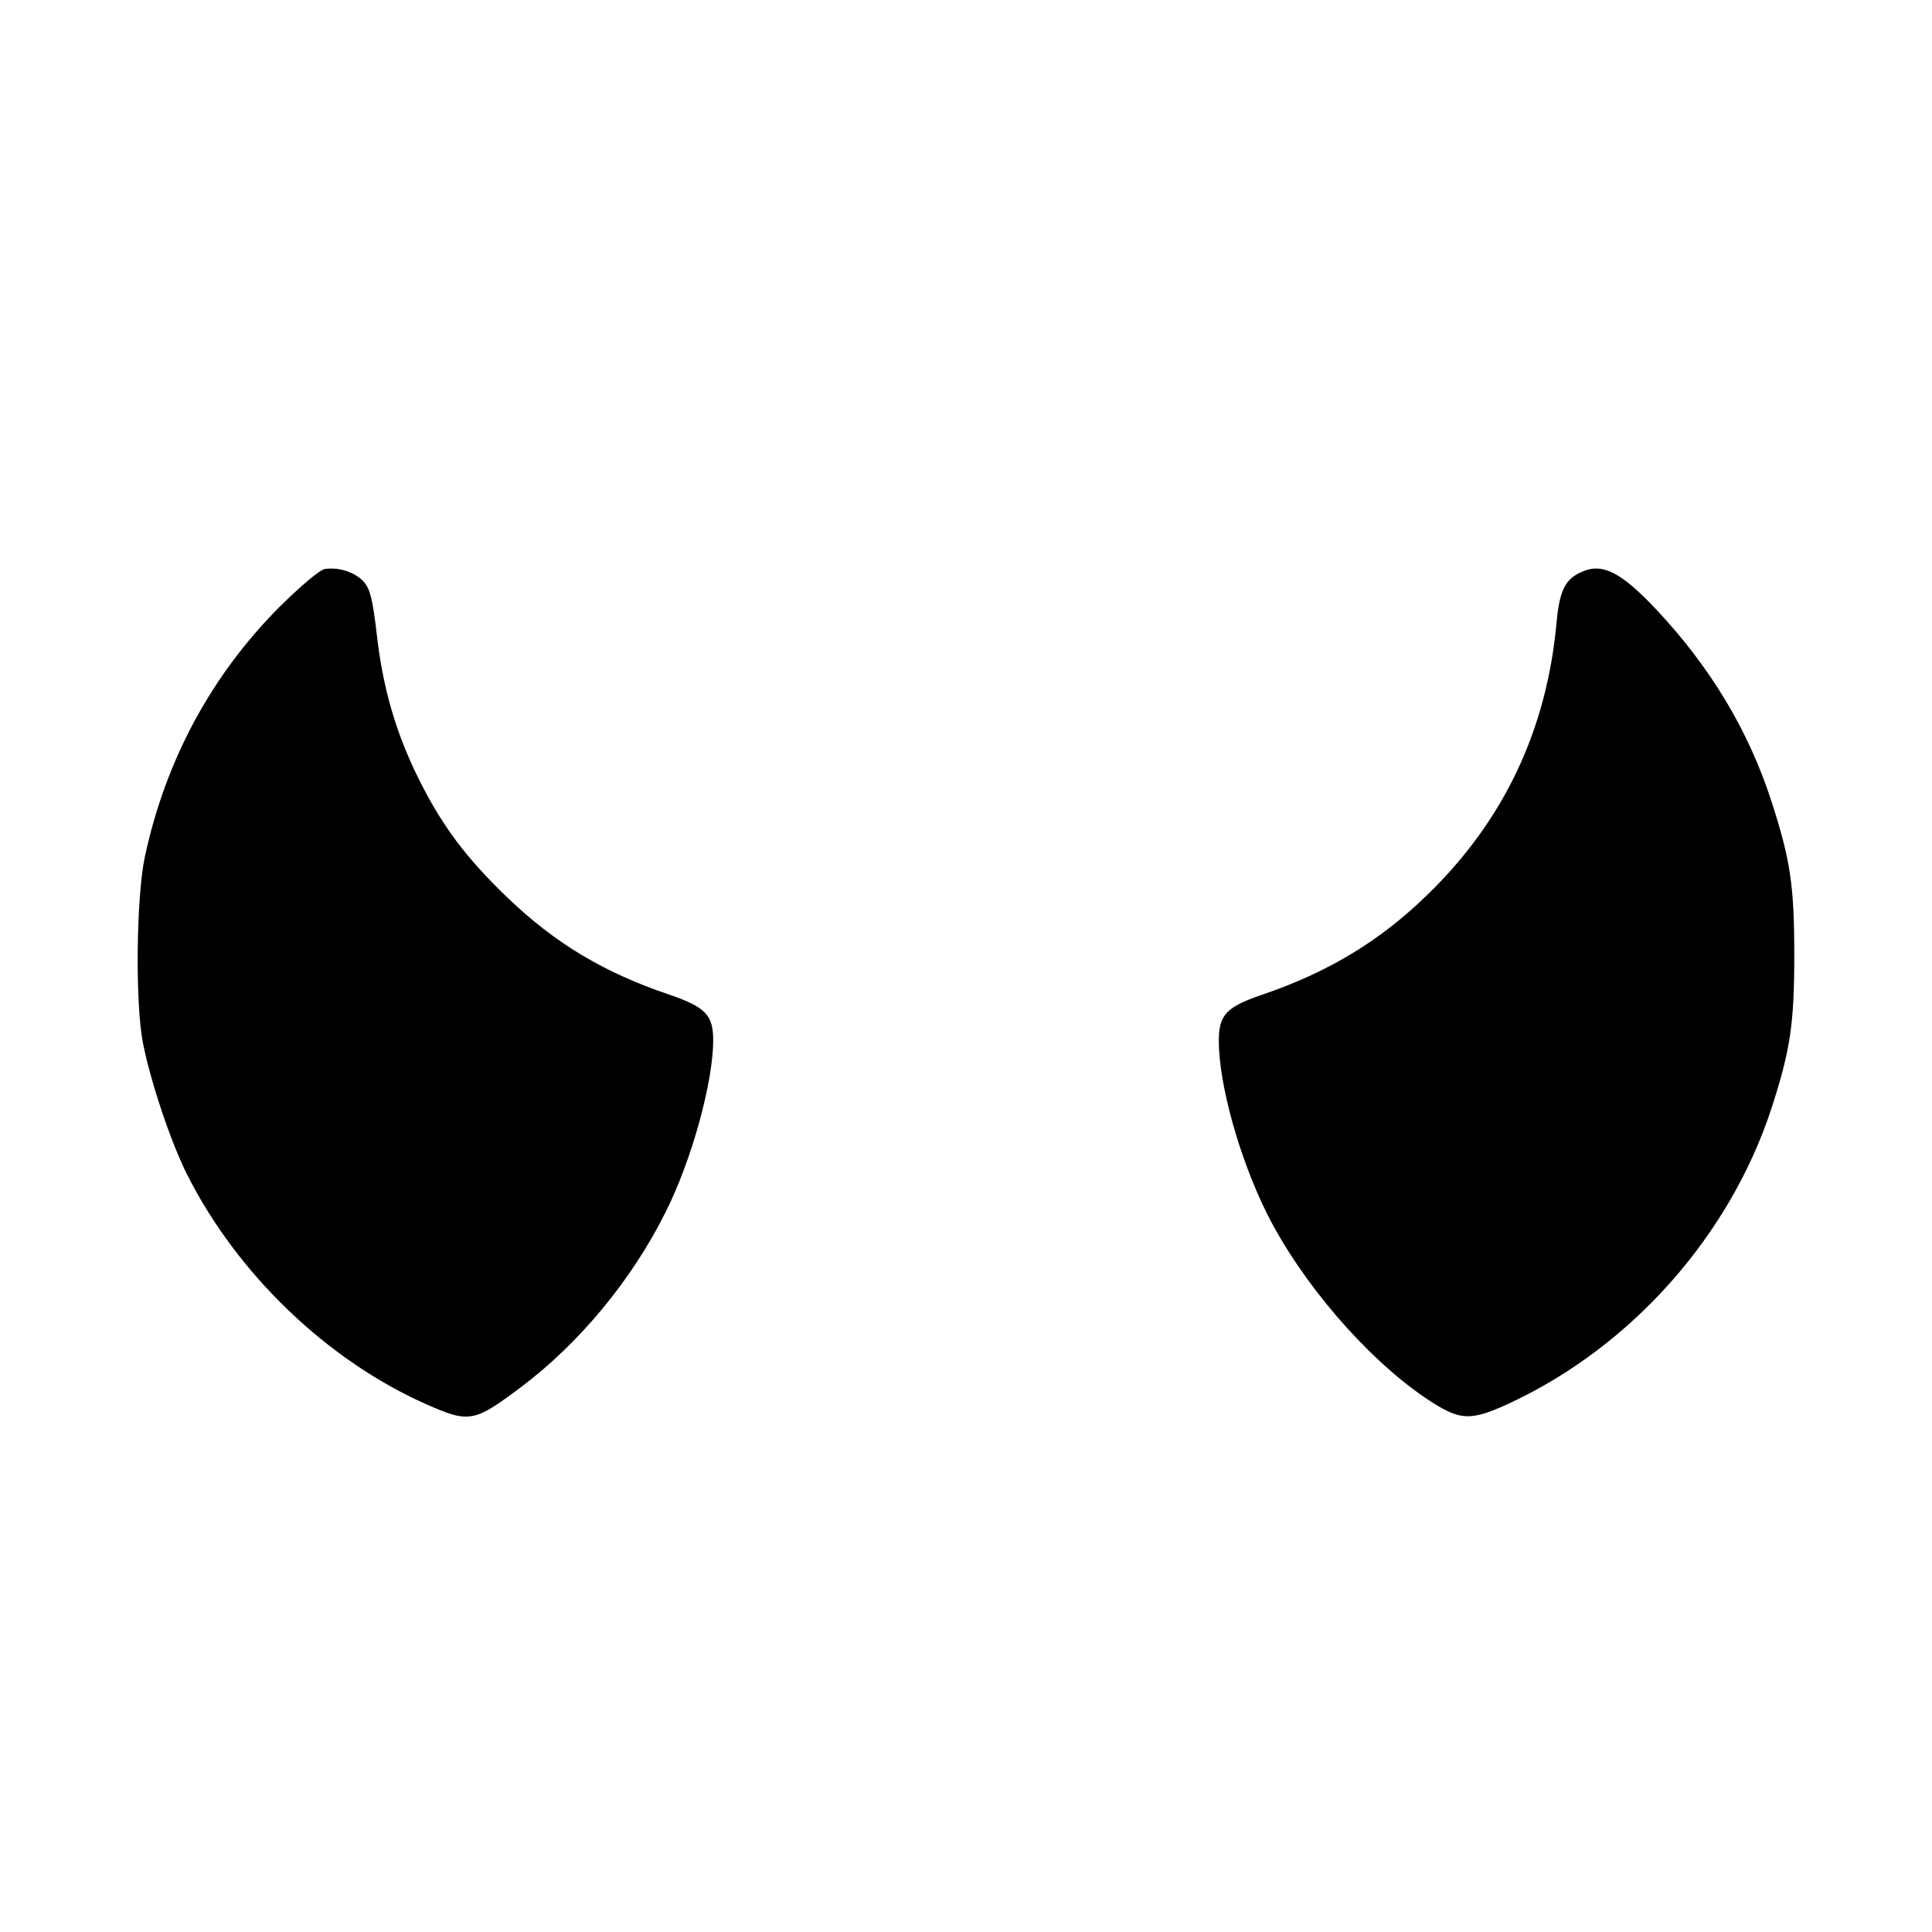 <?xml version="1.0" standalone="no"?>
<!DOCTYPE svg PUBLIC "-//W3C//DTD SVG 20010904//EN"
 "http://www.w3.org/TR/2001/REC-SVG-20010904/DTD/svg10.dtd">
<svg version="1.0" xmlns="http://www.w3.org/2000/svg"
 width="512pt" height="512pt" viewBox="0 0 512 512"
 preserveAspectRatio="xMidYMid meet">

<g transform="translate(0,512) scale(0.1,-0.1)"
fill="#000000" stroke="none">
<path d="M861 3612 c-14 -2 -64 -45 -120 -100 -181 -182 -302 -406 -357 -662
-23 -107 -26 -389 -5 -495 20 -101 73 -260 116 -346 133 -265 373 -495 636
-611 113 -50 126 -47 251 47 154 116 293 284 382 463 69 137 126 344 126 455
0 67 -20 88 -116 121 -175 59 -304 137 -430 258 -110 106 -172 189 -234 313
-62 125 -96 244 -112 388 -10 85 -17 116 -33 134 -22 26 -67 41 -104 35z"/>
<path d="M4193 3605 c-45 -19 -60 -49 -68 -135 -26 -285 -140 -525 -342 -721
-125 -122 -261 -204 -432 -263 -102 -34 -121 -55 -121 -125 0 -115 55 -311
127 -456 91 -182 263 -383 421 -490 91 -61 117 -63 226 -12 322 151 581 444
691 781 50 155 60 223 60 406 0 183 -10 251 -61 408 -60 185 -160 352 -303
505 -94 100 -144 126 -198 102z"/>
</g>
</svg>

